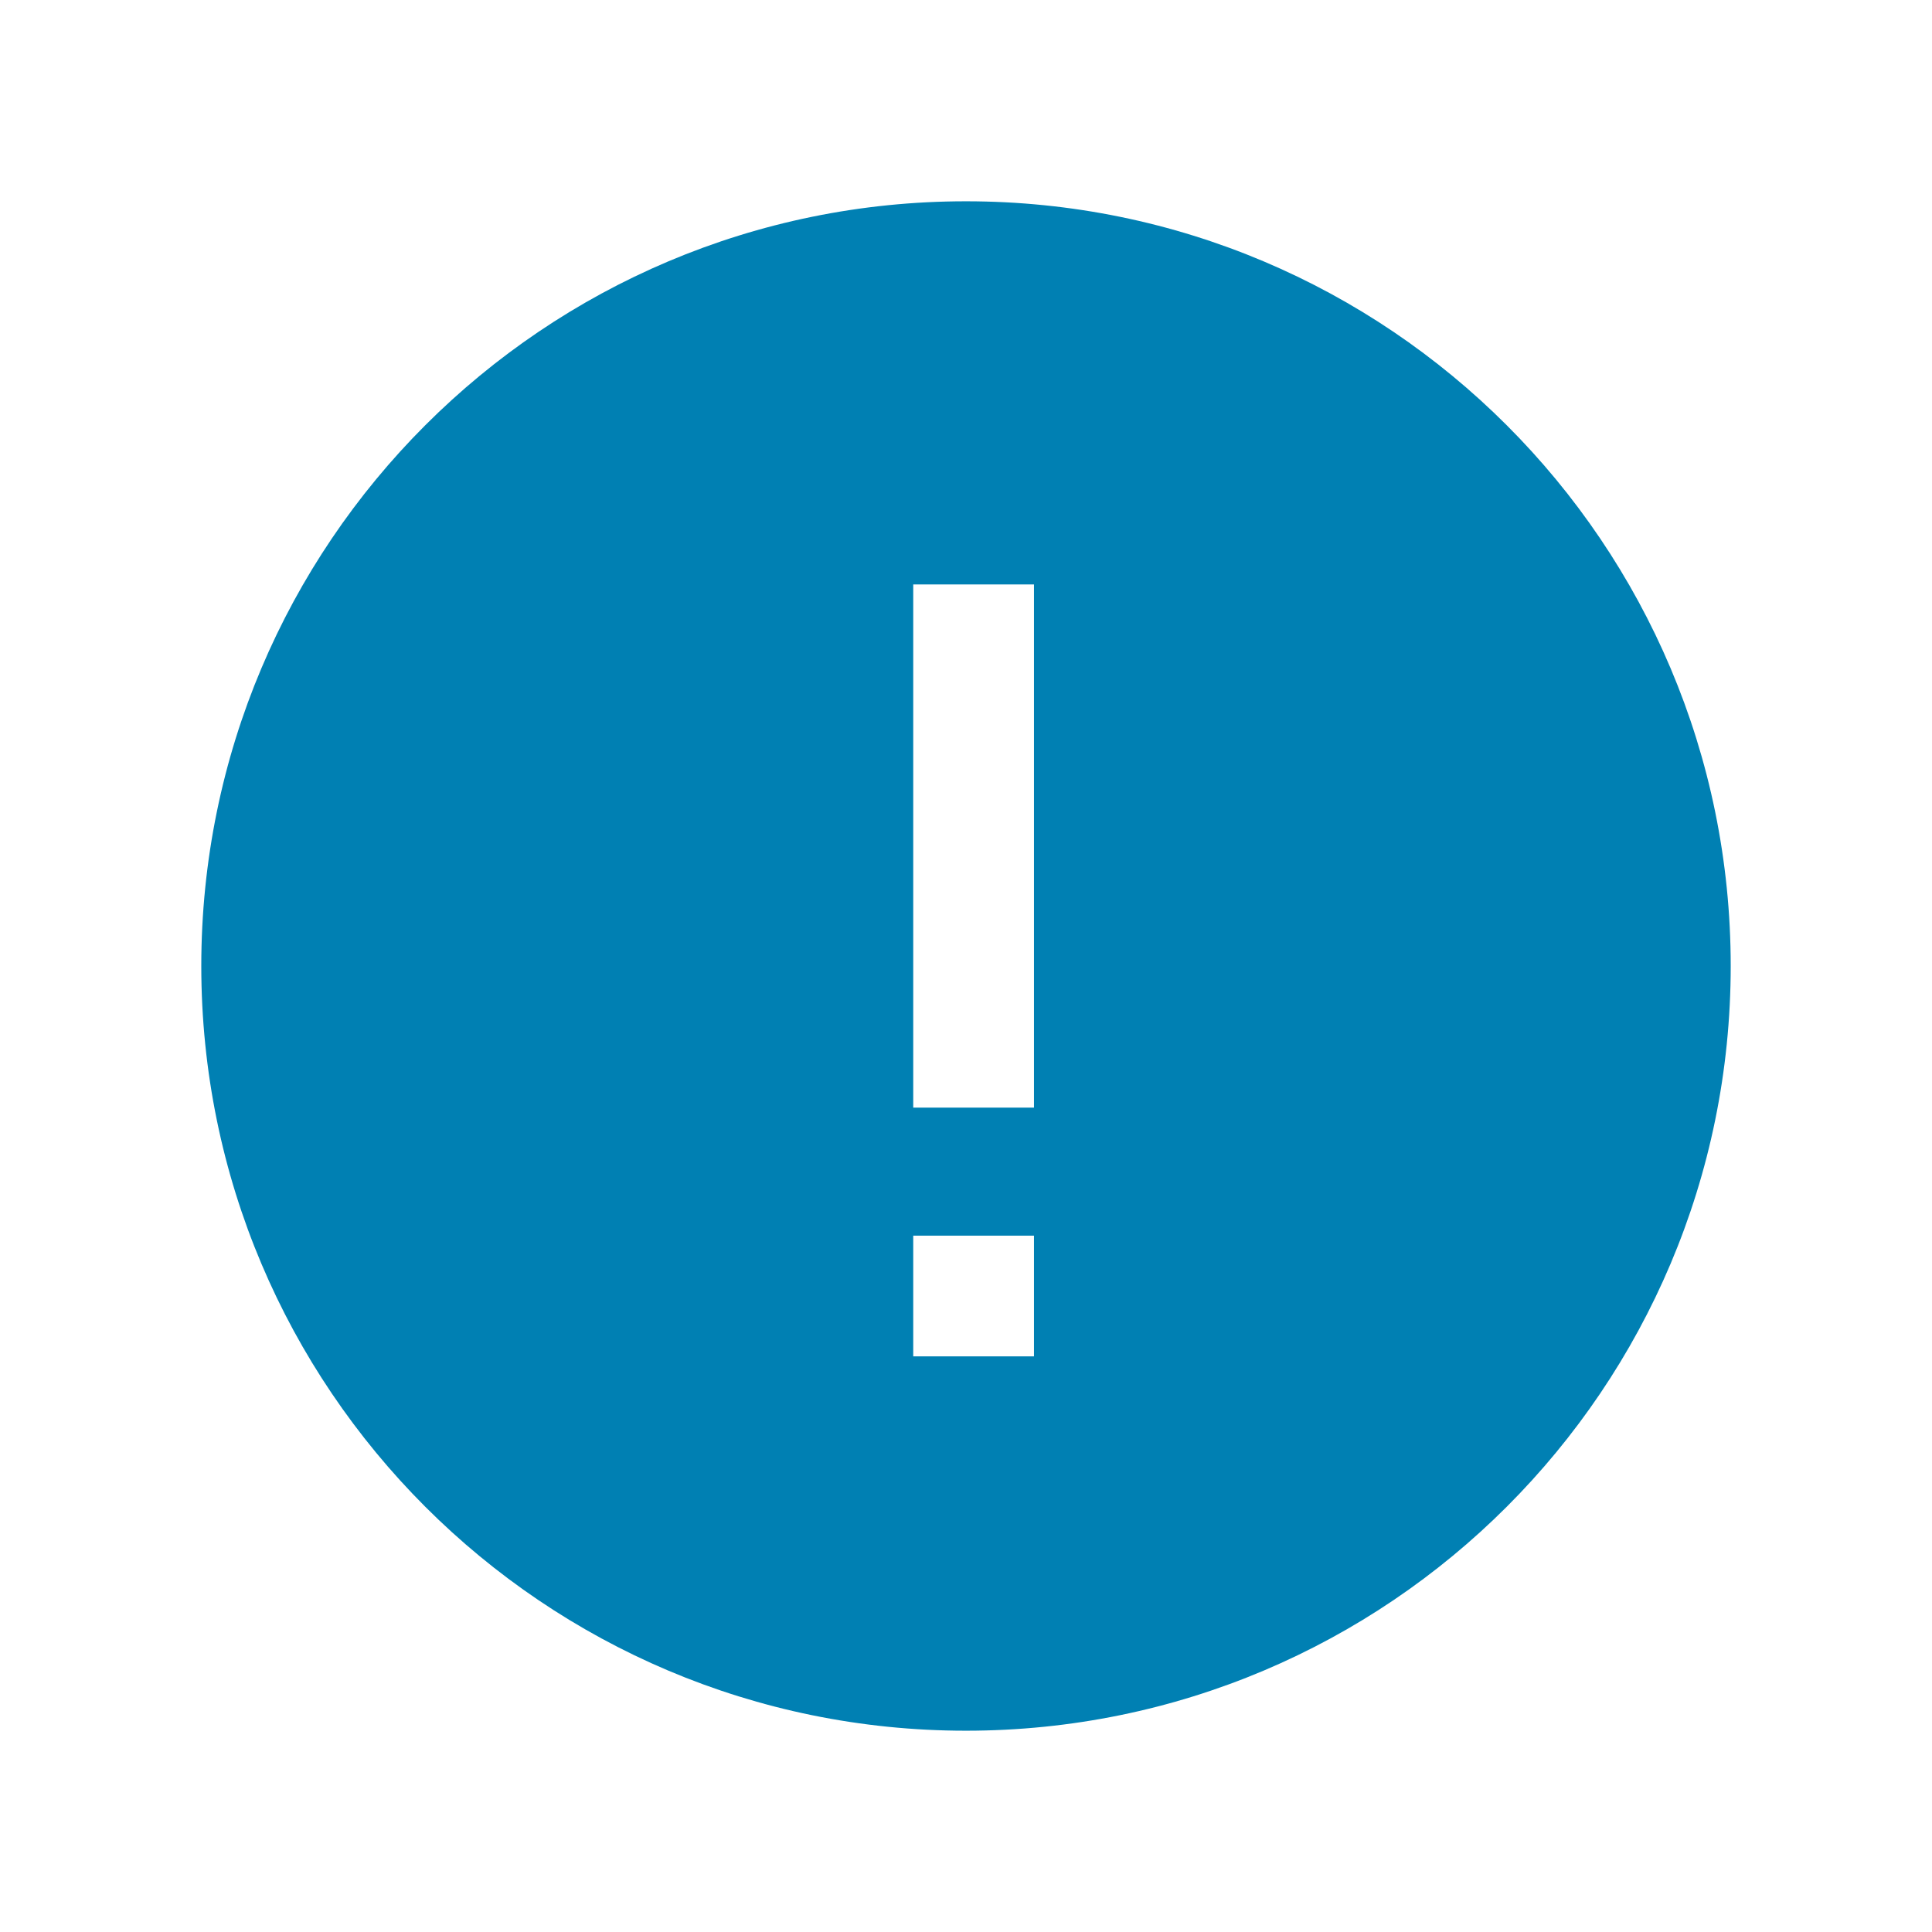 <svg width="16" height="16" viewBox="0 0 16 16" fill="none" xmlns="http://www.w3.org/2000/svg">
<path fill-rule="evenodd" clip-rule="evenodd" d="M14.333 8C14.333 11.498 11.498 14.333 8 14.333C4.502 14.333 1.667 11.498 1.667 8C1.667 4.502 4.502 1.667 8 1.667C11.498 1.667 14.333 4.502 14.333 8ZM7.563 11.233H8.563V10.233H7.563L7.563 11.233ZM8.563 9.173H7.563L7.563 4.84L8.563 4.84L8.563 9.173Z" fill="#0080B3"/>
</svg>
